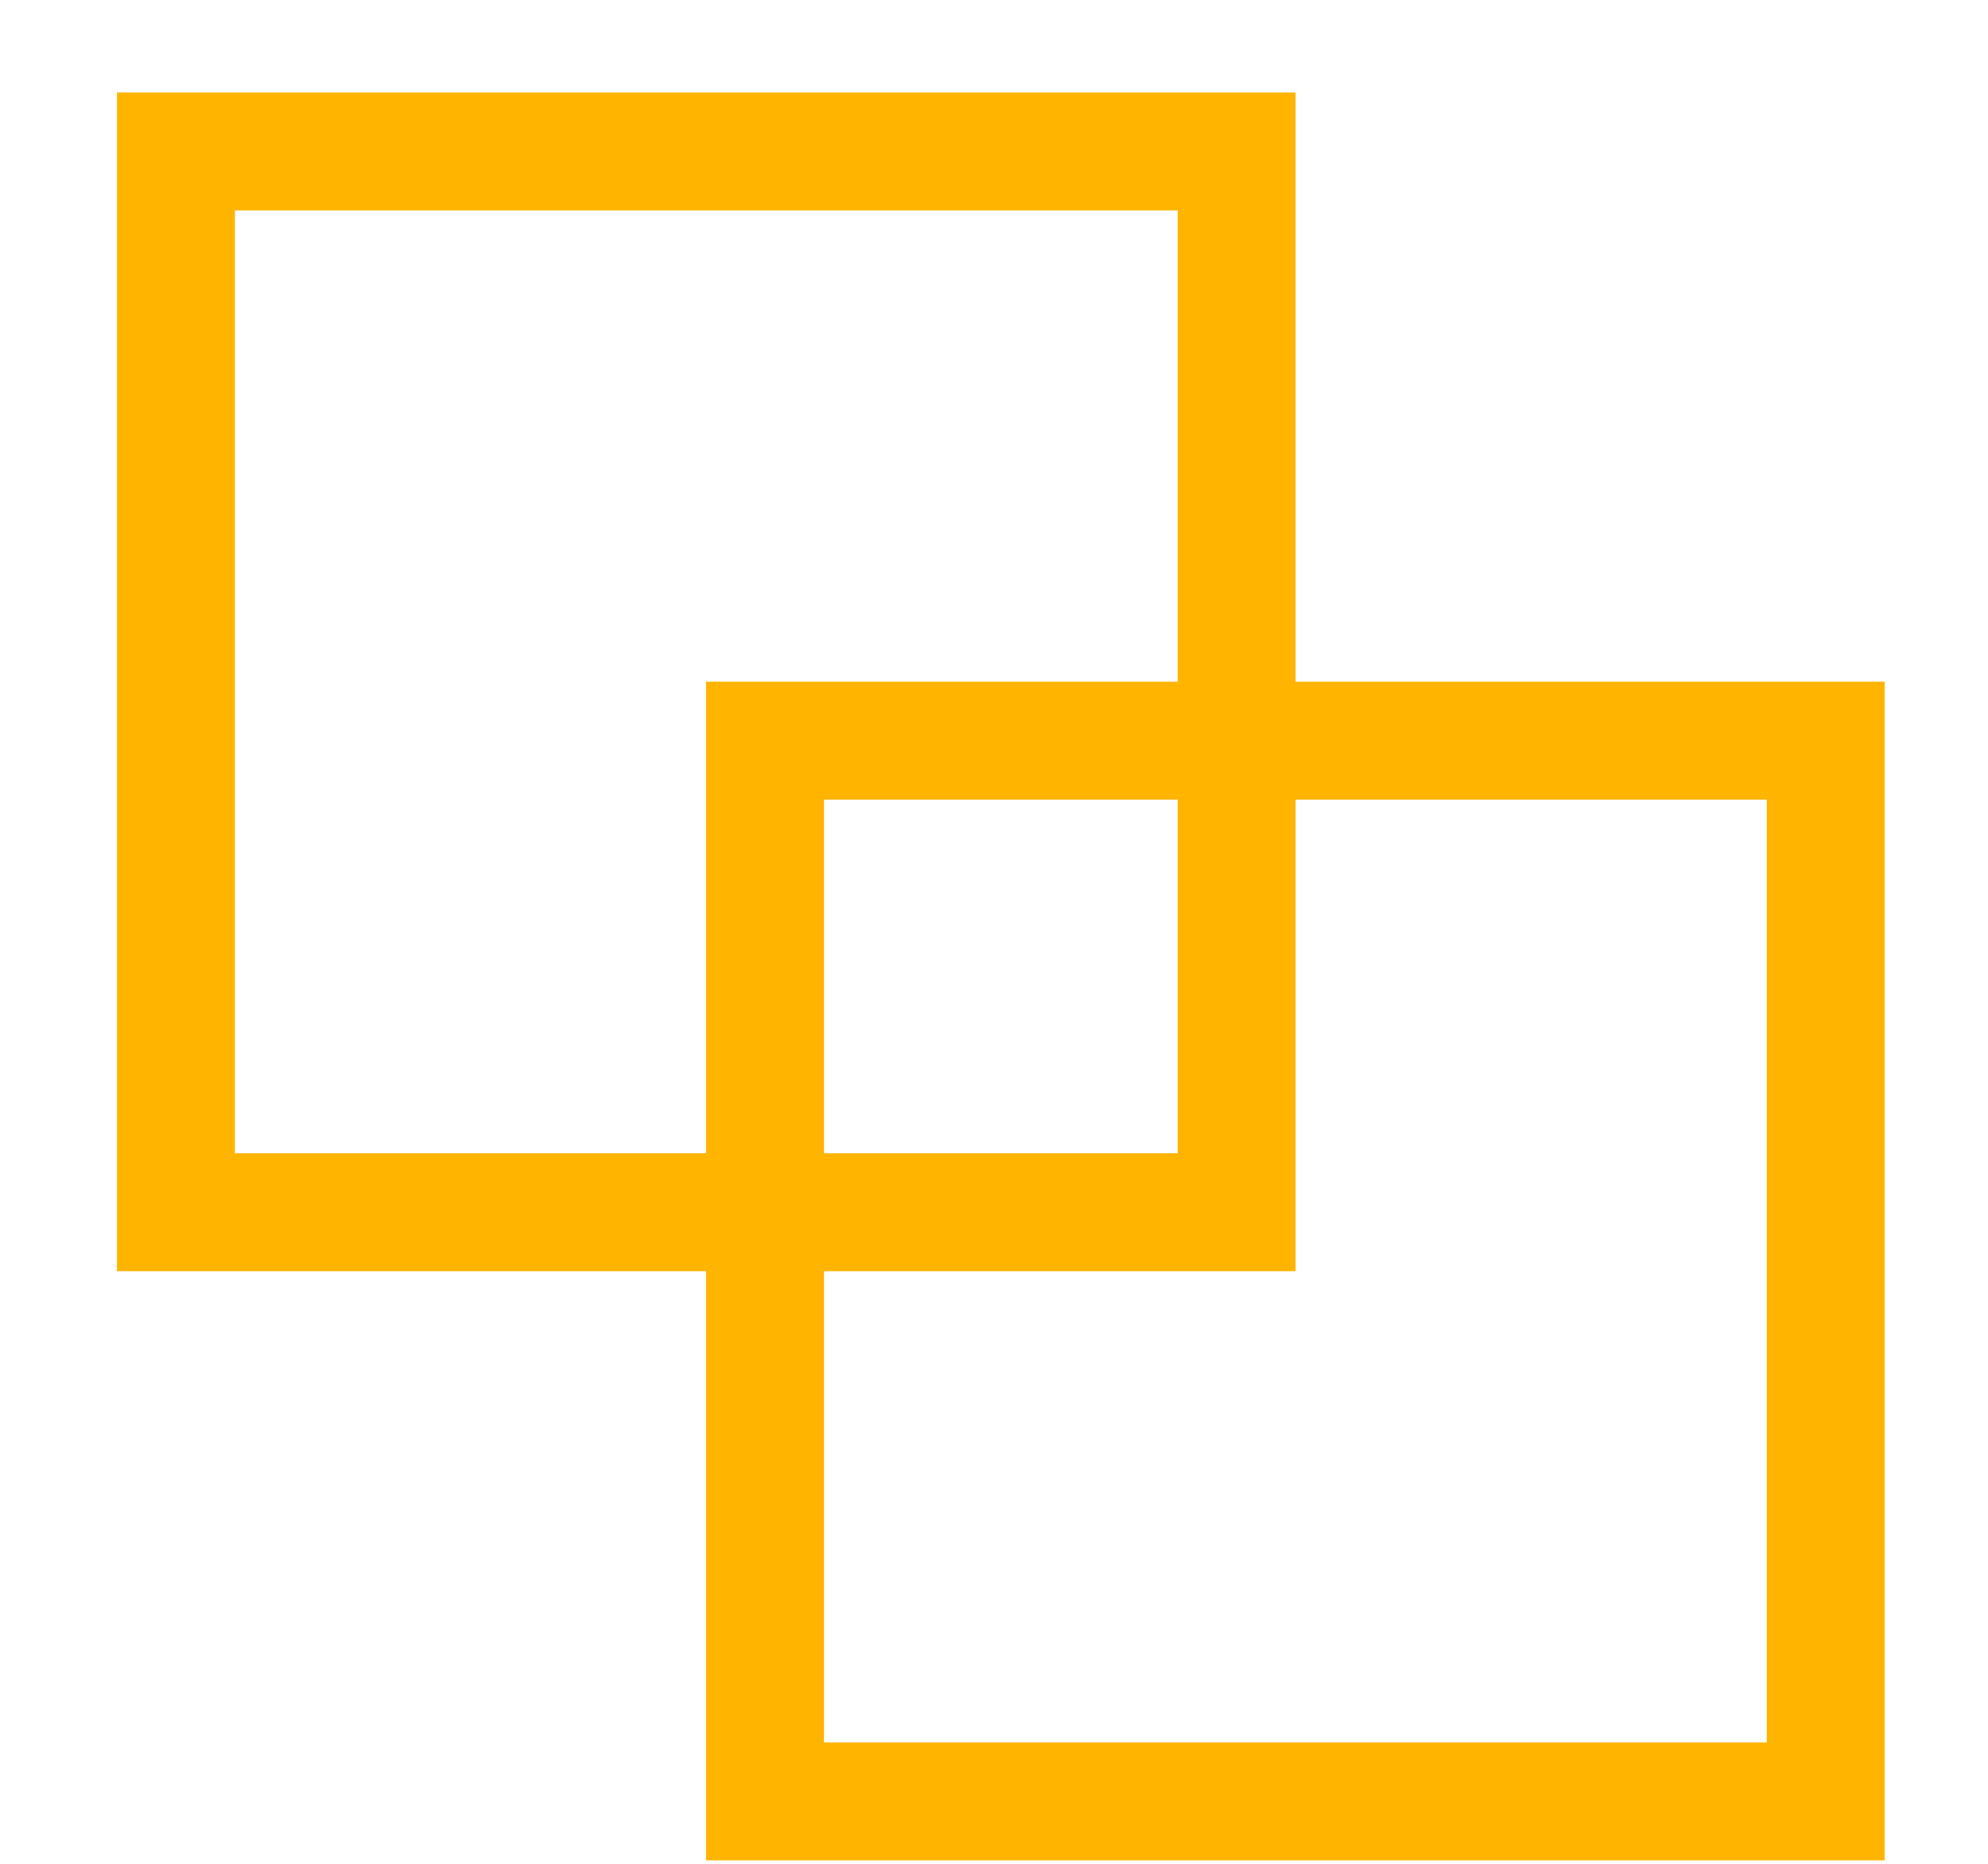 <svg width="16" height="15" viewBox="0 0 16 15" fill="none" xmlns="http://www.w3.org/2000/svg">
<rect x="1.416" y="1.219" width="8.537" height="8.537" stroke="#FFB400" stroke-width="0.949"/>
<rect x="6.157" y="5.961" width="8.537" height="8.537" stroke="#FFB400" stroke-width="0.949"/>
</svg>
